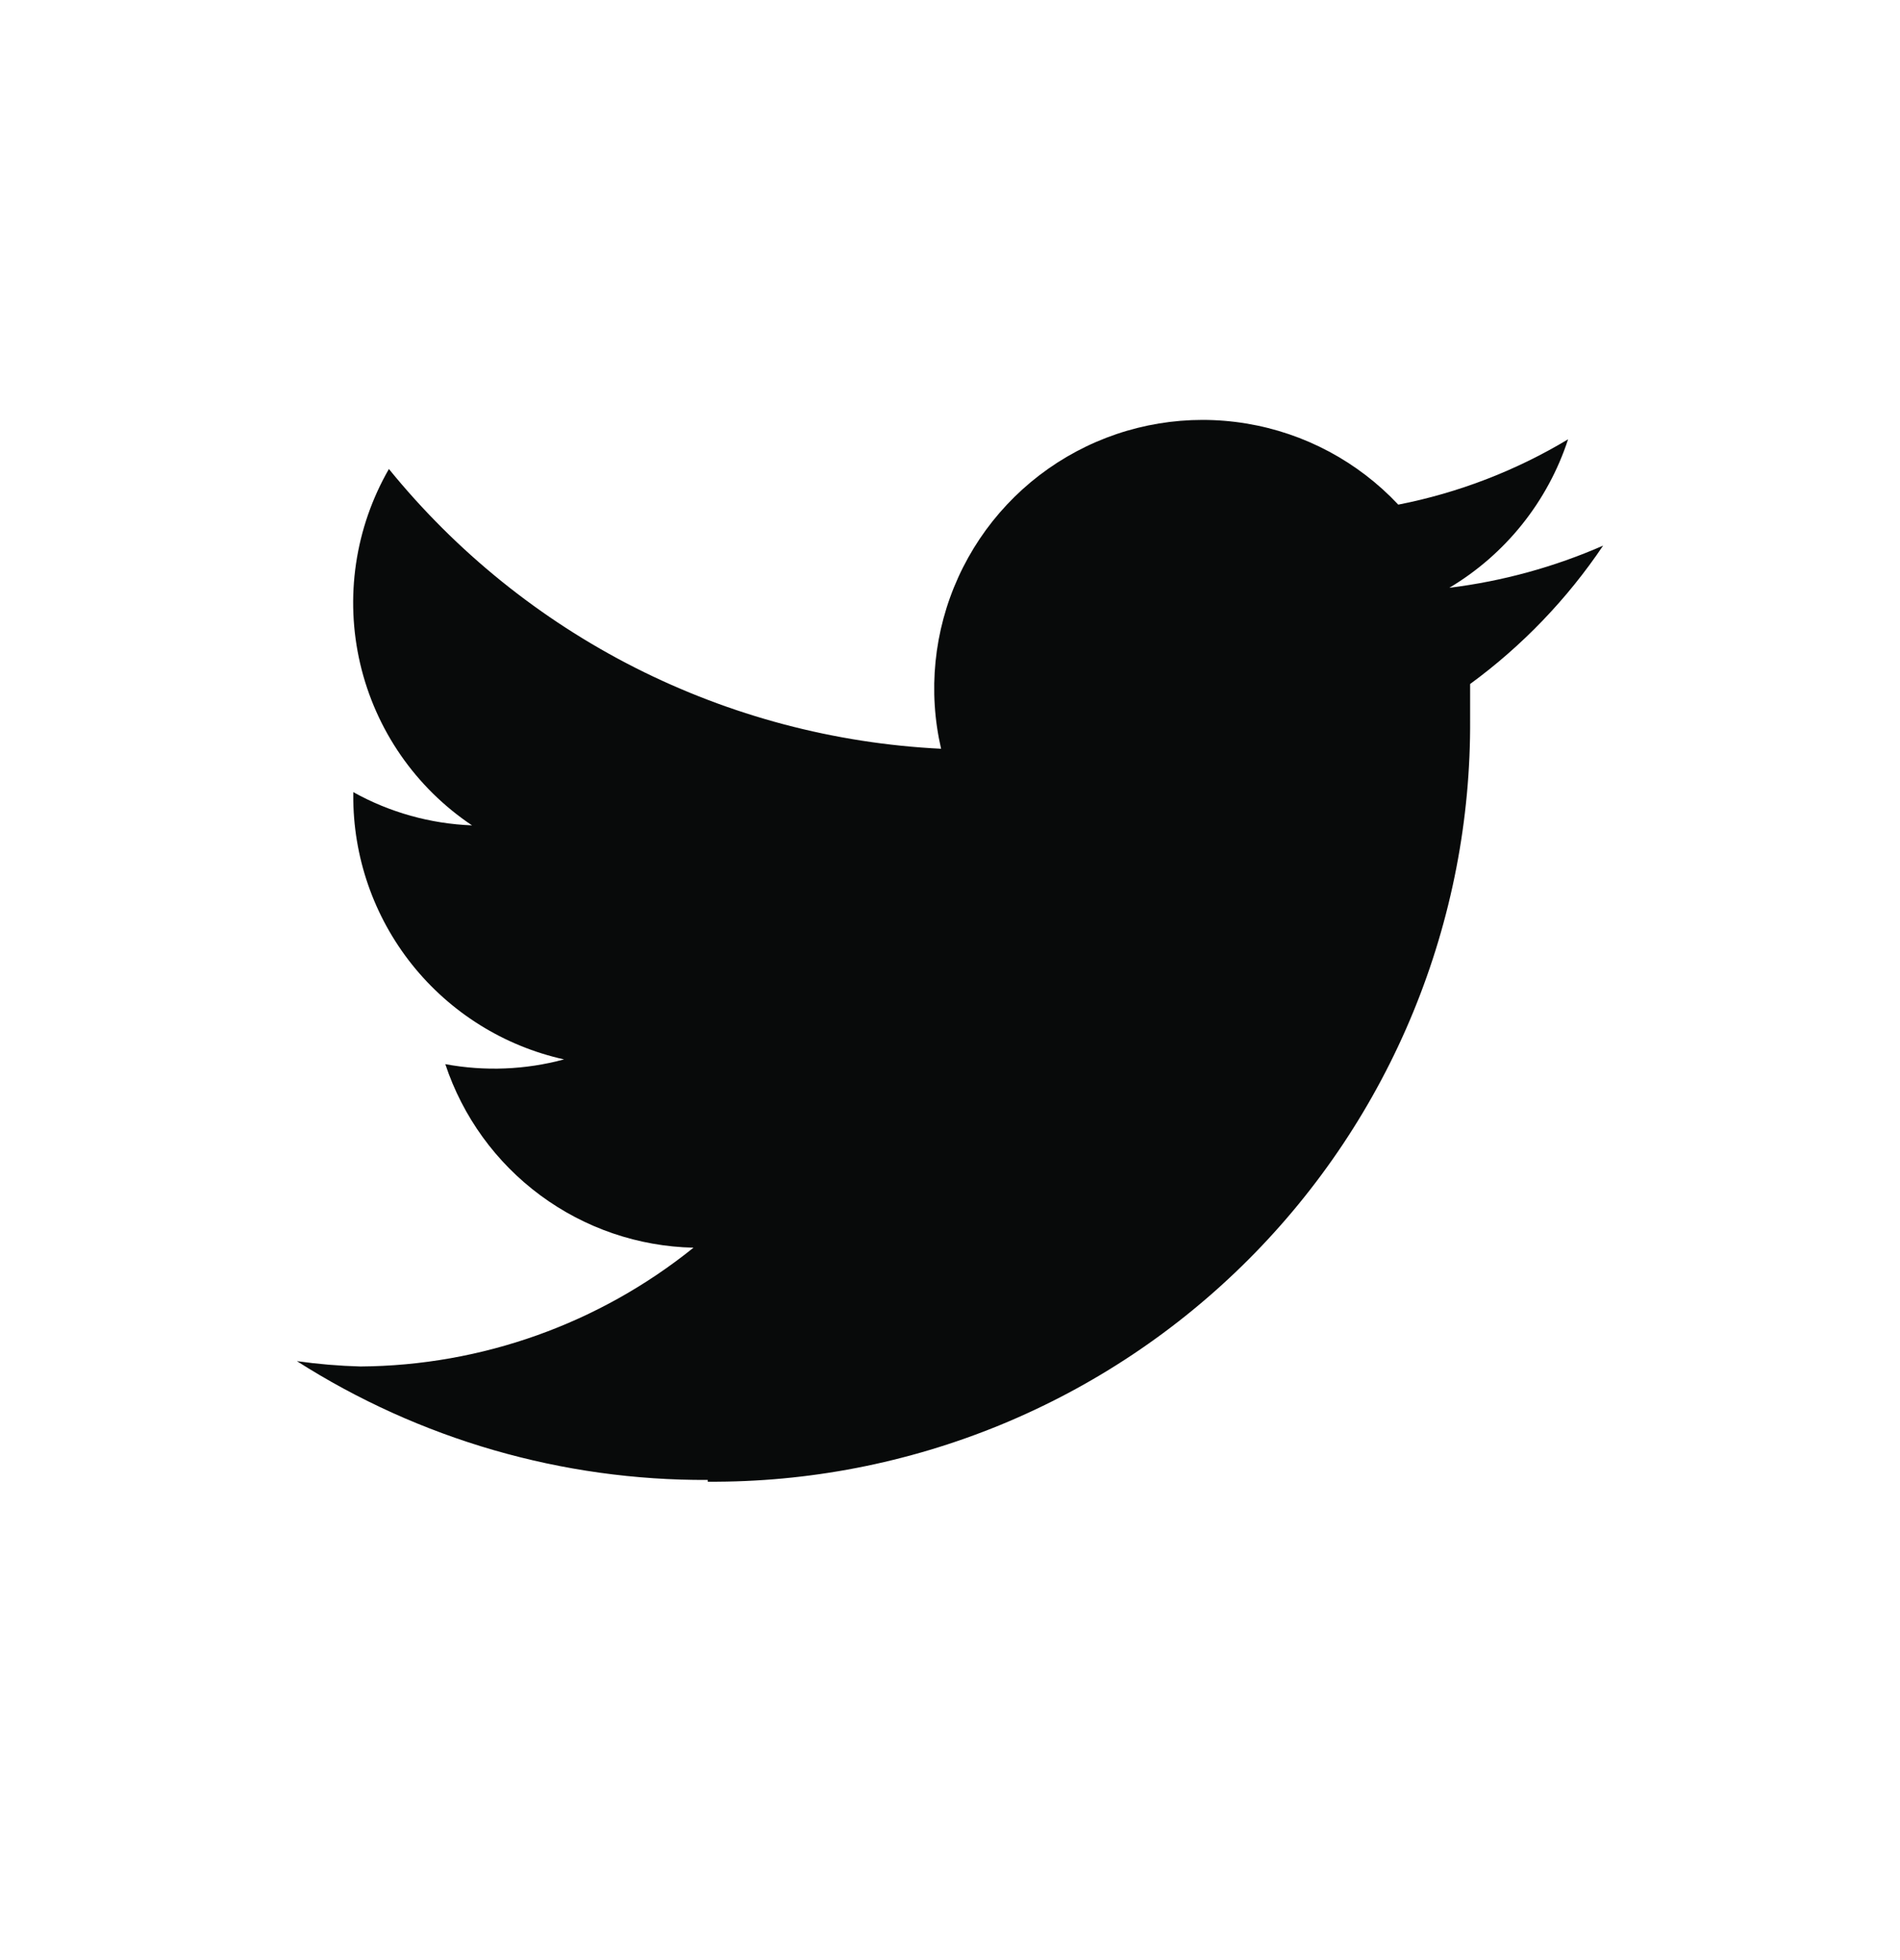 <svg width="32" height="33" viewBox="0 0 32 33" fill="none" xmlns="http://www.w3.org/2000/svg">
<path d="M11.92 24.946C13.609 24.957 15.284 24.632 16.846 23.991C18.409 23.349 19.828 22.404 21.023 21.209C22.217 20.015 23.163 18.595 23.804 17.033C24.446 15.47 24.771 13.796 24.76 12.106V11.516C25.636 10.875 26.393 10.087 27 9.186C26.175 9.547 25.303 9.786 24.41 9.896C25.357 9.332 26.067 8.444 26.41 7.396C25.527 7.926 24.56 8.298 23.55 8.496C22.87 7.772 21.97 7.291 20.989 7.13C20.009 6.968 19.002 7.134 18.126 7.602C17.249 8.07 16.551 8.814 16.14 9.718C15.728 10.623 15.626 11.638 15.85 12.606C14.056 12.518 12.301 12.053 10.698 11.242C9.096 10.43 7.683 9.29 6.55 7.896C5.979 8.888 5.806 10.059 6.066 11.173C6.326 12.287 6.999 13.26 7.95 13.896C7.249 13.869 6.563 13.678 5.95 13.336V13.386C5.944 14.422 6.293 15.429 6.939 16.239C7.585 17.048 8.489 17.612 9.5 17.836C8.848 18.012 8.164 18.039 7.5 17.916C7.793 18.8 8.352 19.571 9.1 20.124C9.848 20.677 10.75 20.986 11.68 21.006C10.089 22.287 8.112 22.992 6.07 23.006C5.712 22.996 5.355 22.966 5 22.916C7.067 24.233 9.469 24.928 11.92 24.916" fill="#080A0A"/>
</svg>
